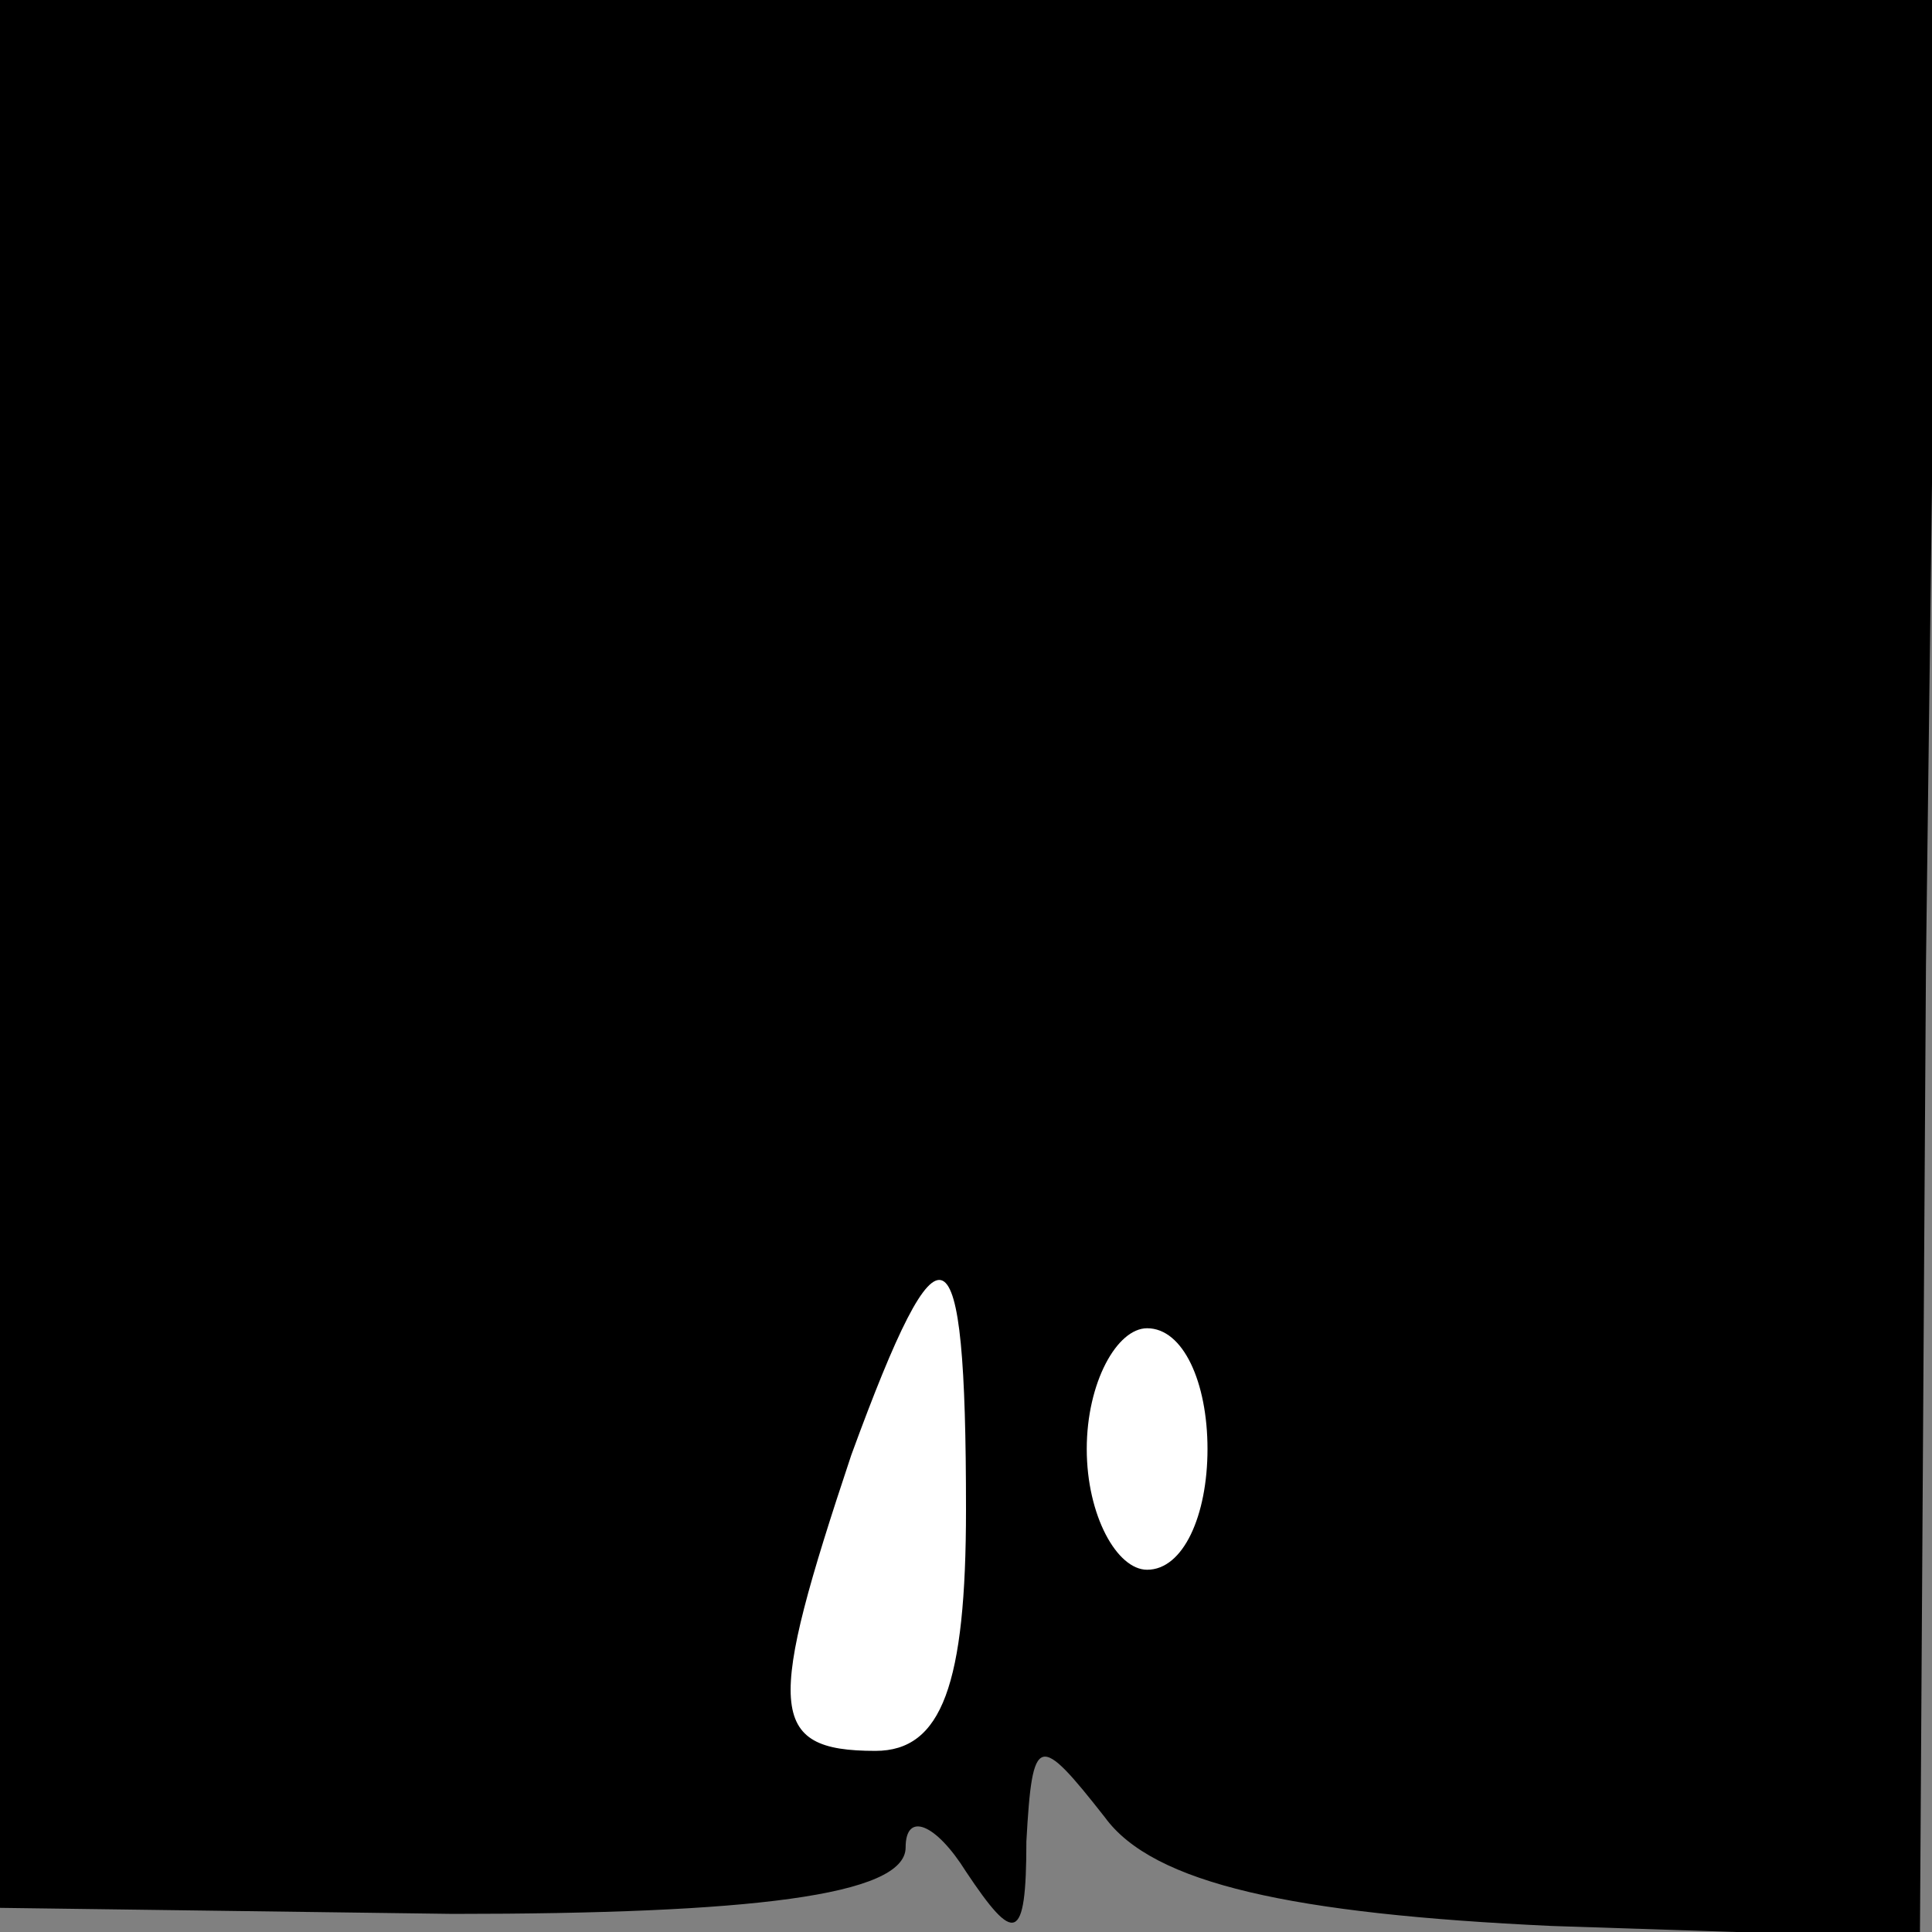 <?xml version="1.0" standalone="no"?>
<!DOCTYPE svg PUBLIC "-//W3C//DTD SVG 20010904//EN"
 "http://www.w3.org/TR/2001/REC-SVG-20010904/DTD/svg10.dtd">
<svg version="1.0" xmlns="http://www.w3.org/2000/svg"
 width="32pt" height="32pt" viewBox="0 0 32 32"
 preserveAspectRatio="xMidYMid meet">
<rect x="0" y="0" width="32" height="32" fill="#808080" stroke="none"/>
<g transform="translate(0,32) scale(0.1,-0.1)"
fill="#000000" stroke="none">
<path fill="#000000" stroke="none" d="M0 162 l0 -158 75 -1 c49 0 75 3 75 11
0 6 5 4 10 -4 8 -12 10 -12 10 5 1 18 2 18 13 4 8 -11 31 -16 74 -18 l61 -2 1
161 2 160 -161 0 -160 0 0 -158z"/>
<path fill="#ffffff" stroke="none" d="M160 70 c0 -29 -4 -40 -15 -40 -18 0
-18 7 -4 49 15 41 19 39 19 -9z"/>
<path fill="#ffffff" stroke="none" d="M200 80 c0 -11 -4 -20 -10 -20 -5 0
-10 9 -10 20 0 11 5 20 10 20 6 0 10 -9 10 -20z"/>
</g>
</svg>
